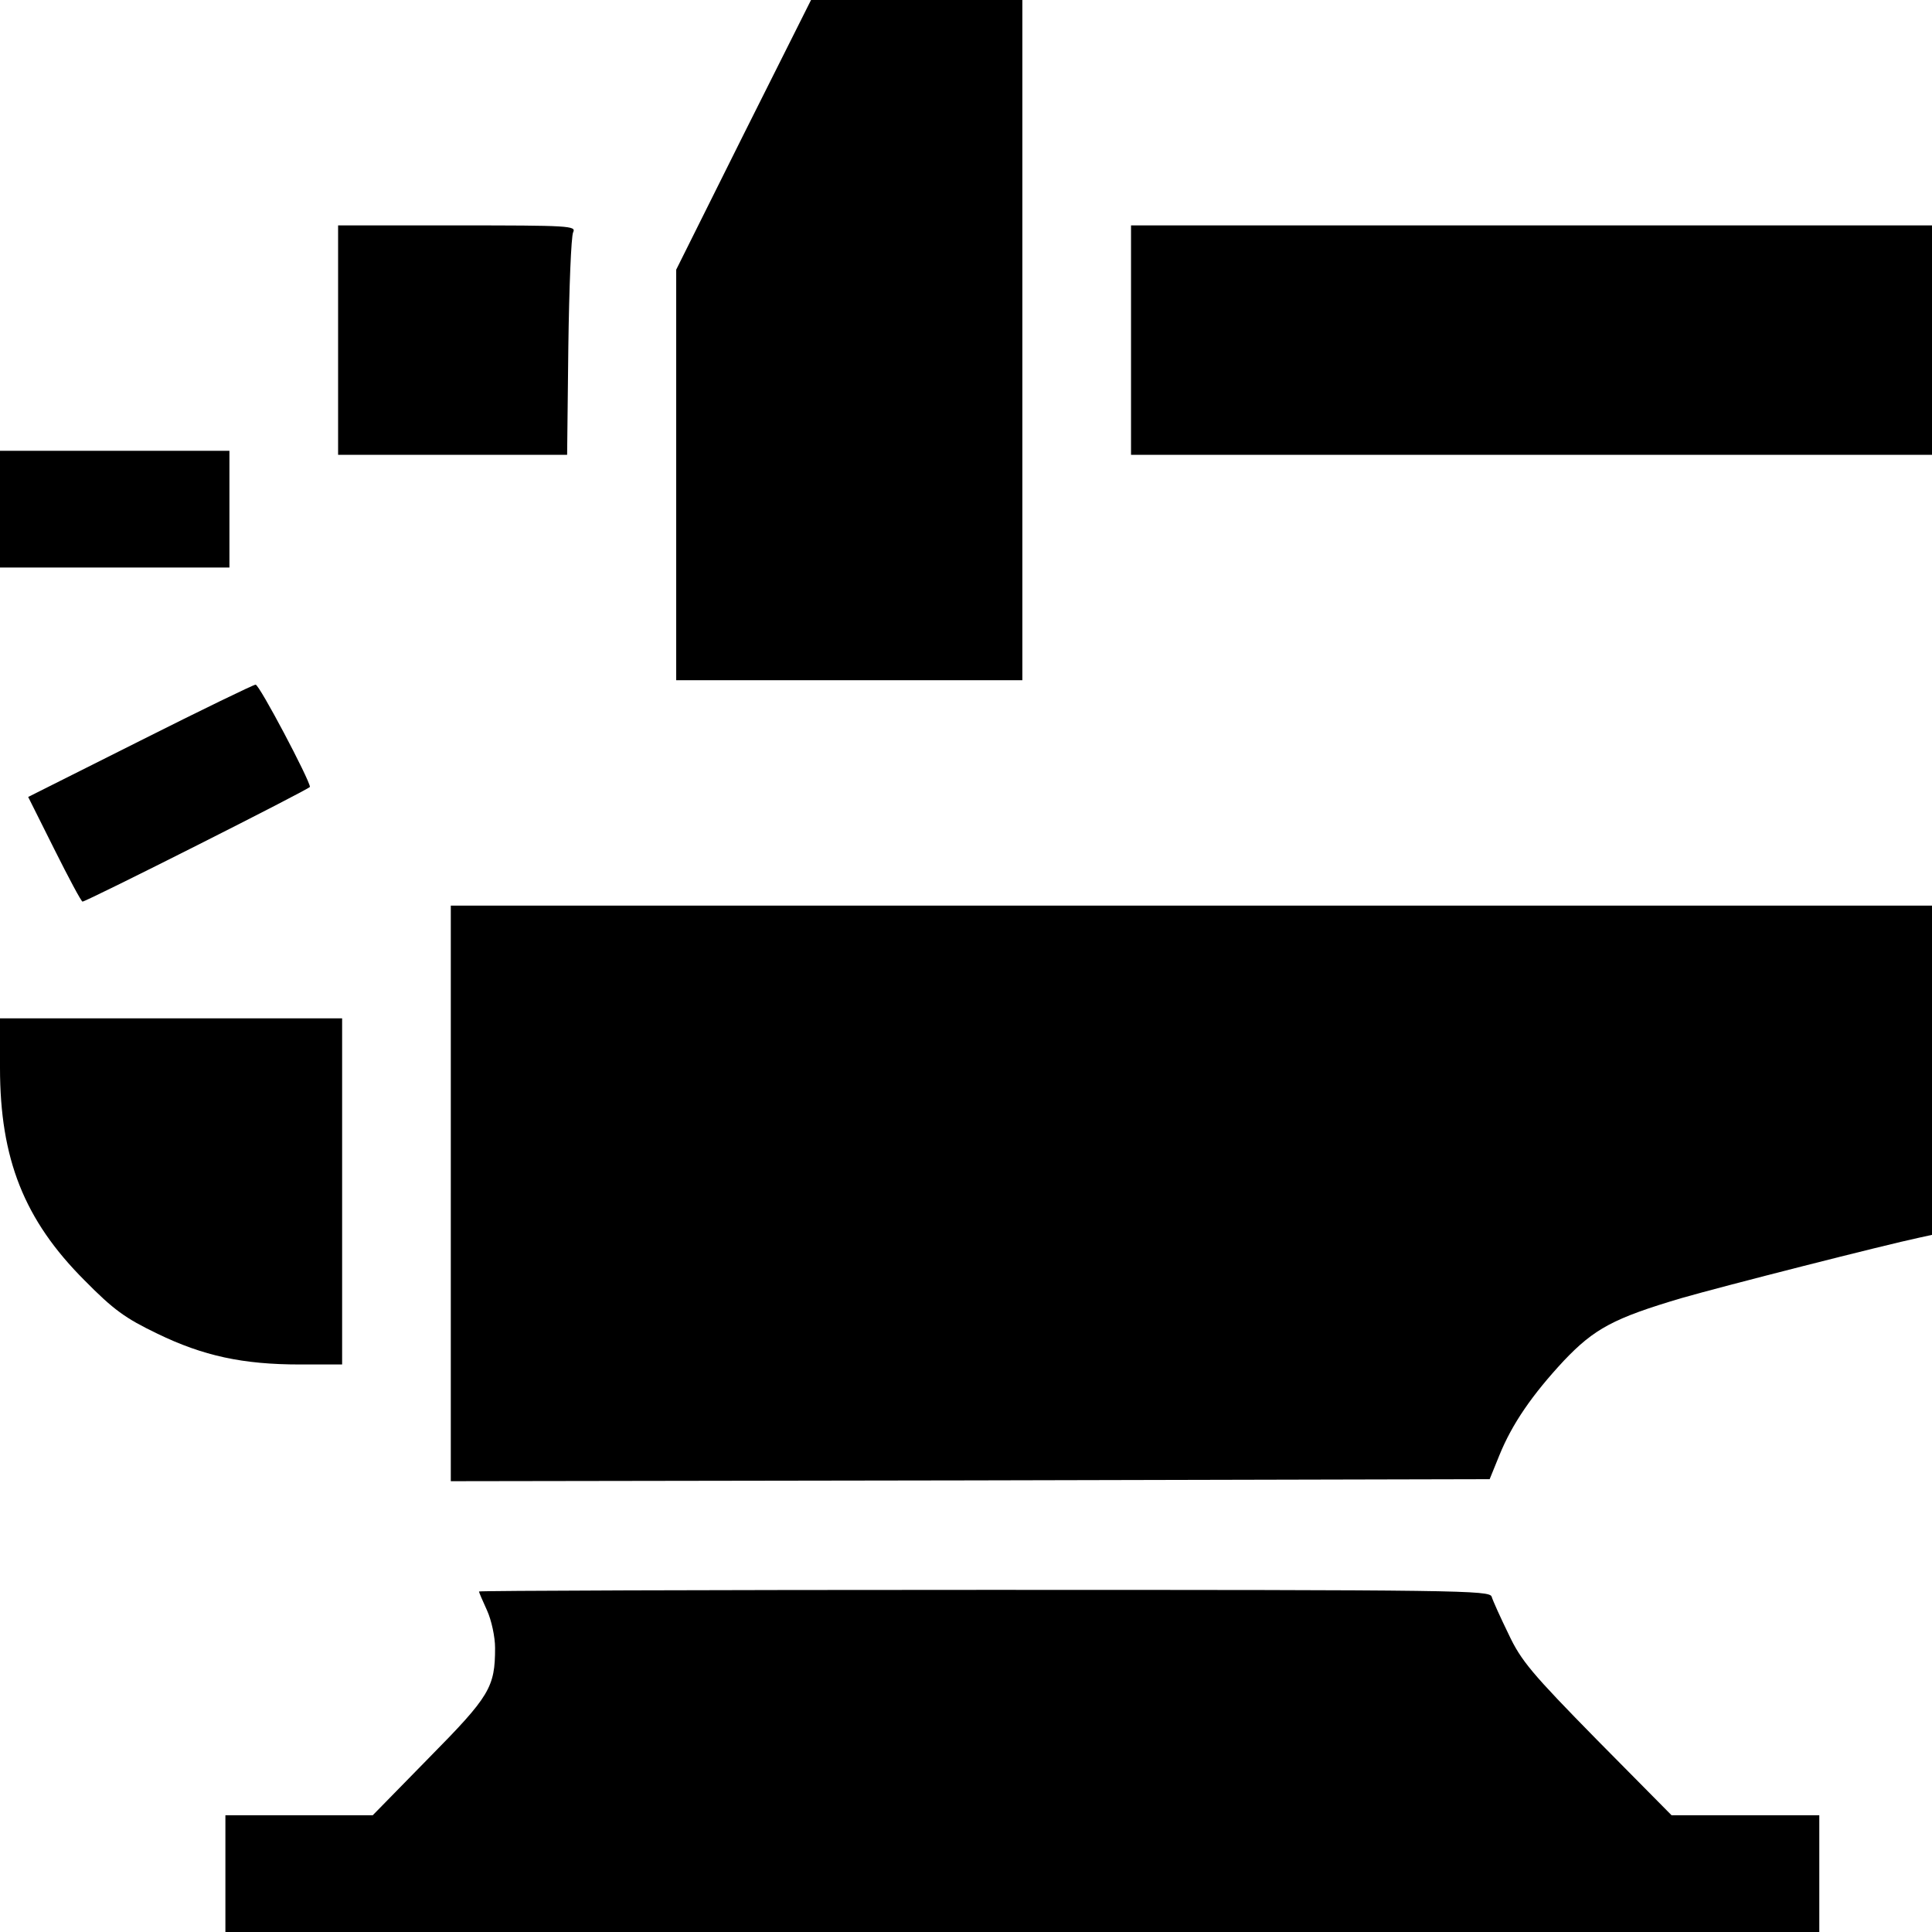<?xml version="1.0" standalone="no"?>
<!DOCTYPE svg PUBLIC "-//W3C//DTD SVG 20010904//EN"
 "http://www.w3.org/TR/2001/REC-SVG-20010904/DTD/svg10.dtd">
<svg version="1.0" xmlns="http://www.w3.org/2000/svg"
 width="480pt" height="480pt" viewBox="0 0 480 480"
 preserveAspectRatio="xMidYMid meet">
<g transform="translate(0,480) scale(0.1,-0.1)"
fill="#000000" stroke="none">
<path d="M1847 4465 l-167 -335 0 -510 0 -510 430 0 430 0 0 845 0 845 -263 0
-262 0 -168 -335z"/>
<path d="M840 3955 l0 -285 285 0 284 0 3 268 c2 147 7 275 12 285 8 16 -9 17
-288 17 l-296 0 0 -285z"/>
<path d="M2810 3955 l0 -285 995 0 995 0 0 285 0 285 -995 0 -995 0 0 -285z"/>
<path d="M0 3535 l0 -145 285 0 285 0 0 145 0 145 -285 0 -285 0 0 -145z"/>
<path d="M347 2959 l-277 -139 65 -130 c36 -72 67 -130 70 -130 10 0 565 280
565 285 0 16 -126 255 -135 254 -5 0 -135 -63 -288 -140z"/>
<path d="M1120 1835 l0 -715 1291 2 1290 3 24 59 c32 79 82 151 160 235 76 80
124 106 293 156 104 30 505 132 590 150 l32 7 0 409 0 409 -1840 0 -1840 0 0
-715z"/>
<path d="M0 2147 c0 -226 60 -378 210 -528 72 -73 101 -94 180 -132 115 -56
214 -77 355 -77 l105 0 0 430 0 430 -425 0 -425 0 0 -123z"/>
<path d="M1190 846 c0 -2 9 -23 20 -47 11 -24 20 -66 20 -93 0 -98 -13 -120
-164 -273 l-140 -143 -183 0 -183 0 0 -145 0 -145 1980 0 1980 0 0 145 0 145
-183 0 -184 0 -185 187 c-163 166 -189 197 -220 263 -20 41 -39 83 -42 93 -5
16 -74 17 -1261 17 -690 0 -1255 -2 -1255 -4z"/>
</g>
</svg>
